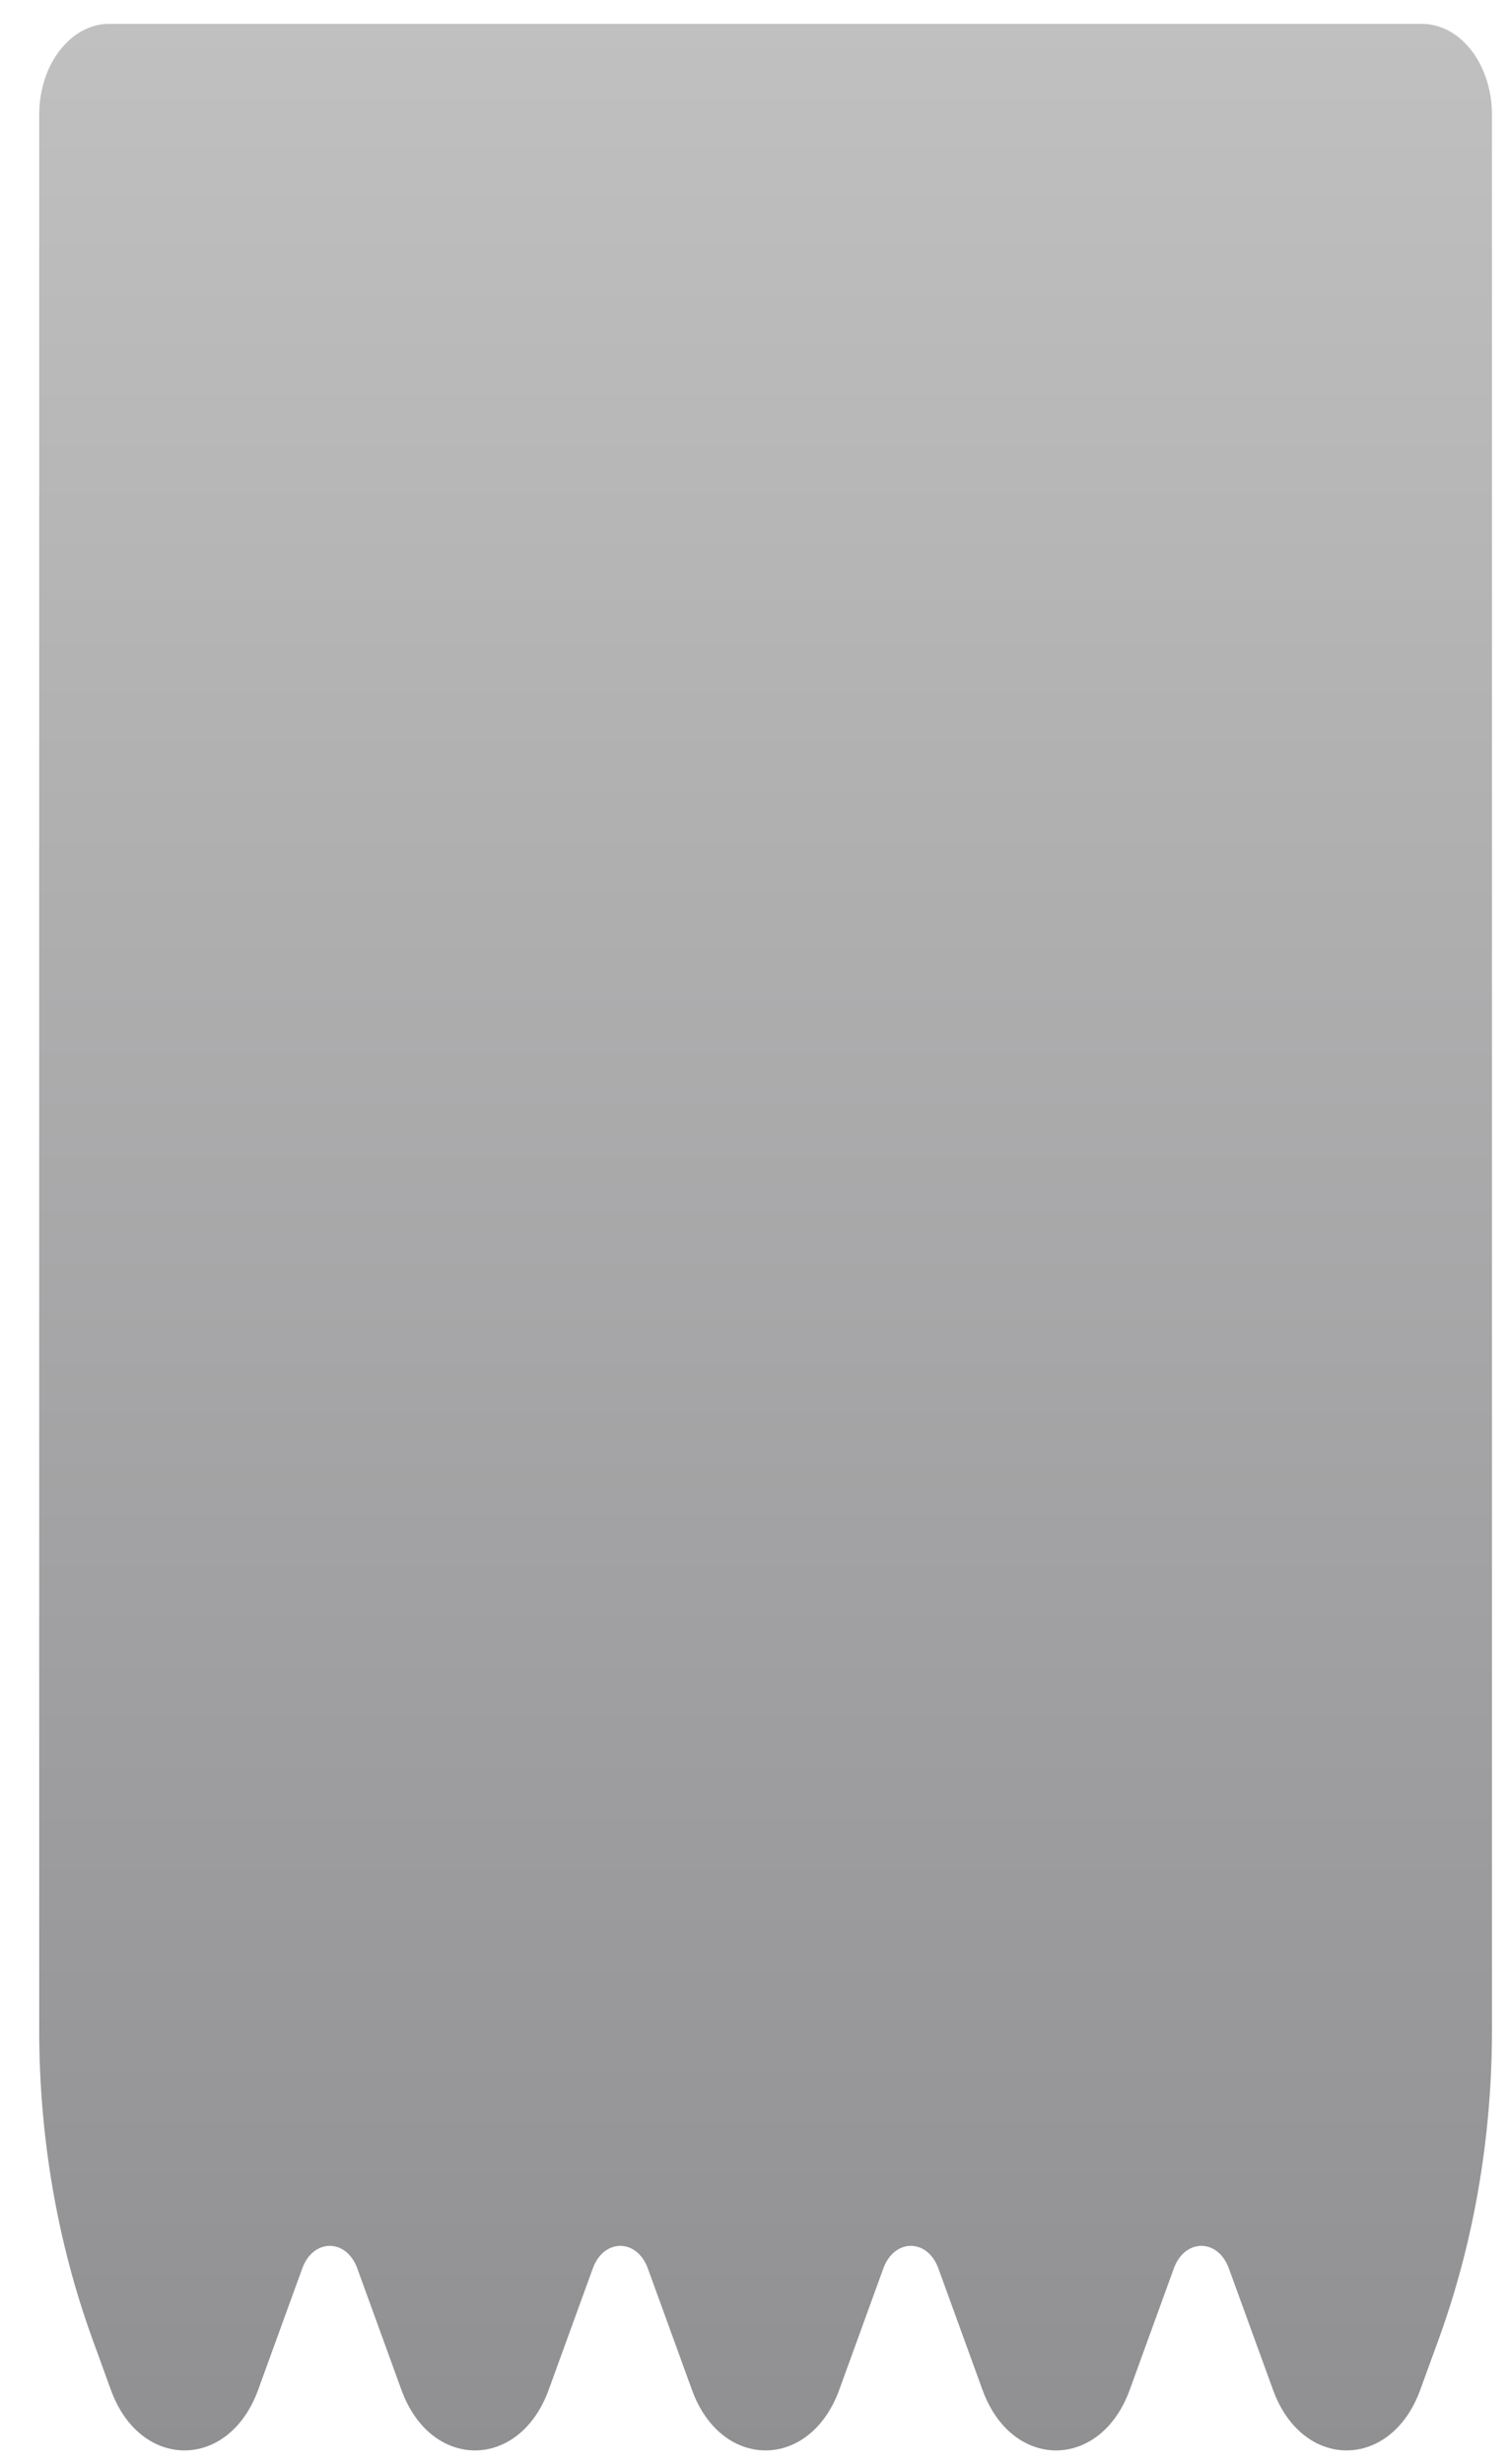 <svg width="30" height="49" viewBox="0 0 30 49" fill="none" xmlns="http://www.w3.org/2000/svg">
    <path d="M0.78 2.281V40.371C0.78 42.498 1.142 44.597 1.842 46.521L2.206 47.523C2.789 49.127 4.55 49.127 5.135 47.523L6.012 45.11C6.229 44.508 6.892 44.508 7.109 45.11L7.986 47.523C8.568 49.127 10.33 49.127 10.915 47.523L11.792 45.11C12.009 44.508 12.671 44.508 12.889 45.11L13.766 47.523C14.348 49.127 16.11 49.127 16.695 47.523L17.572 45.11C17.789 44.508 18.451 44.508 18.669 45.11L19.546 47.523C20.128 49.127 21.89 49.127 22.474 47.523L23.351 45.11C23.569 44.508 24.231 44.508 24.448 45.11L25.326 47.523C25.908 49.127 27.669 49.127 28.254 47.523L28.619 46.521C29.319 44.597 29.681 42.498 29.681 40.371V2.281C29.681 1.282 29.056 0.474 28.284 0.474H2.176C1.404 0.474 0.78 1.282 0.78 2.281Z" fill="url(#paint0_linear_169_472)"/>
    <defs>
        <linearGradient id="paint0_linear_169_472" x1="15.23" y1="0.474" x2="15.23" y2="48.726" gradientUnits="userSpaceOnUse">
            <stop stop-color="#C0C0C0"/>
            <stop offset="1" stop-color="#908F92"/>
        </linearGradient>
    </defs>
</svg>
